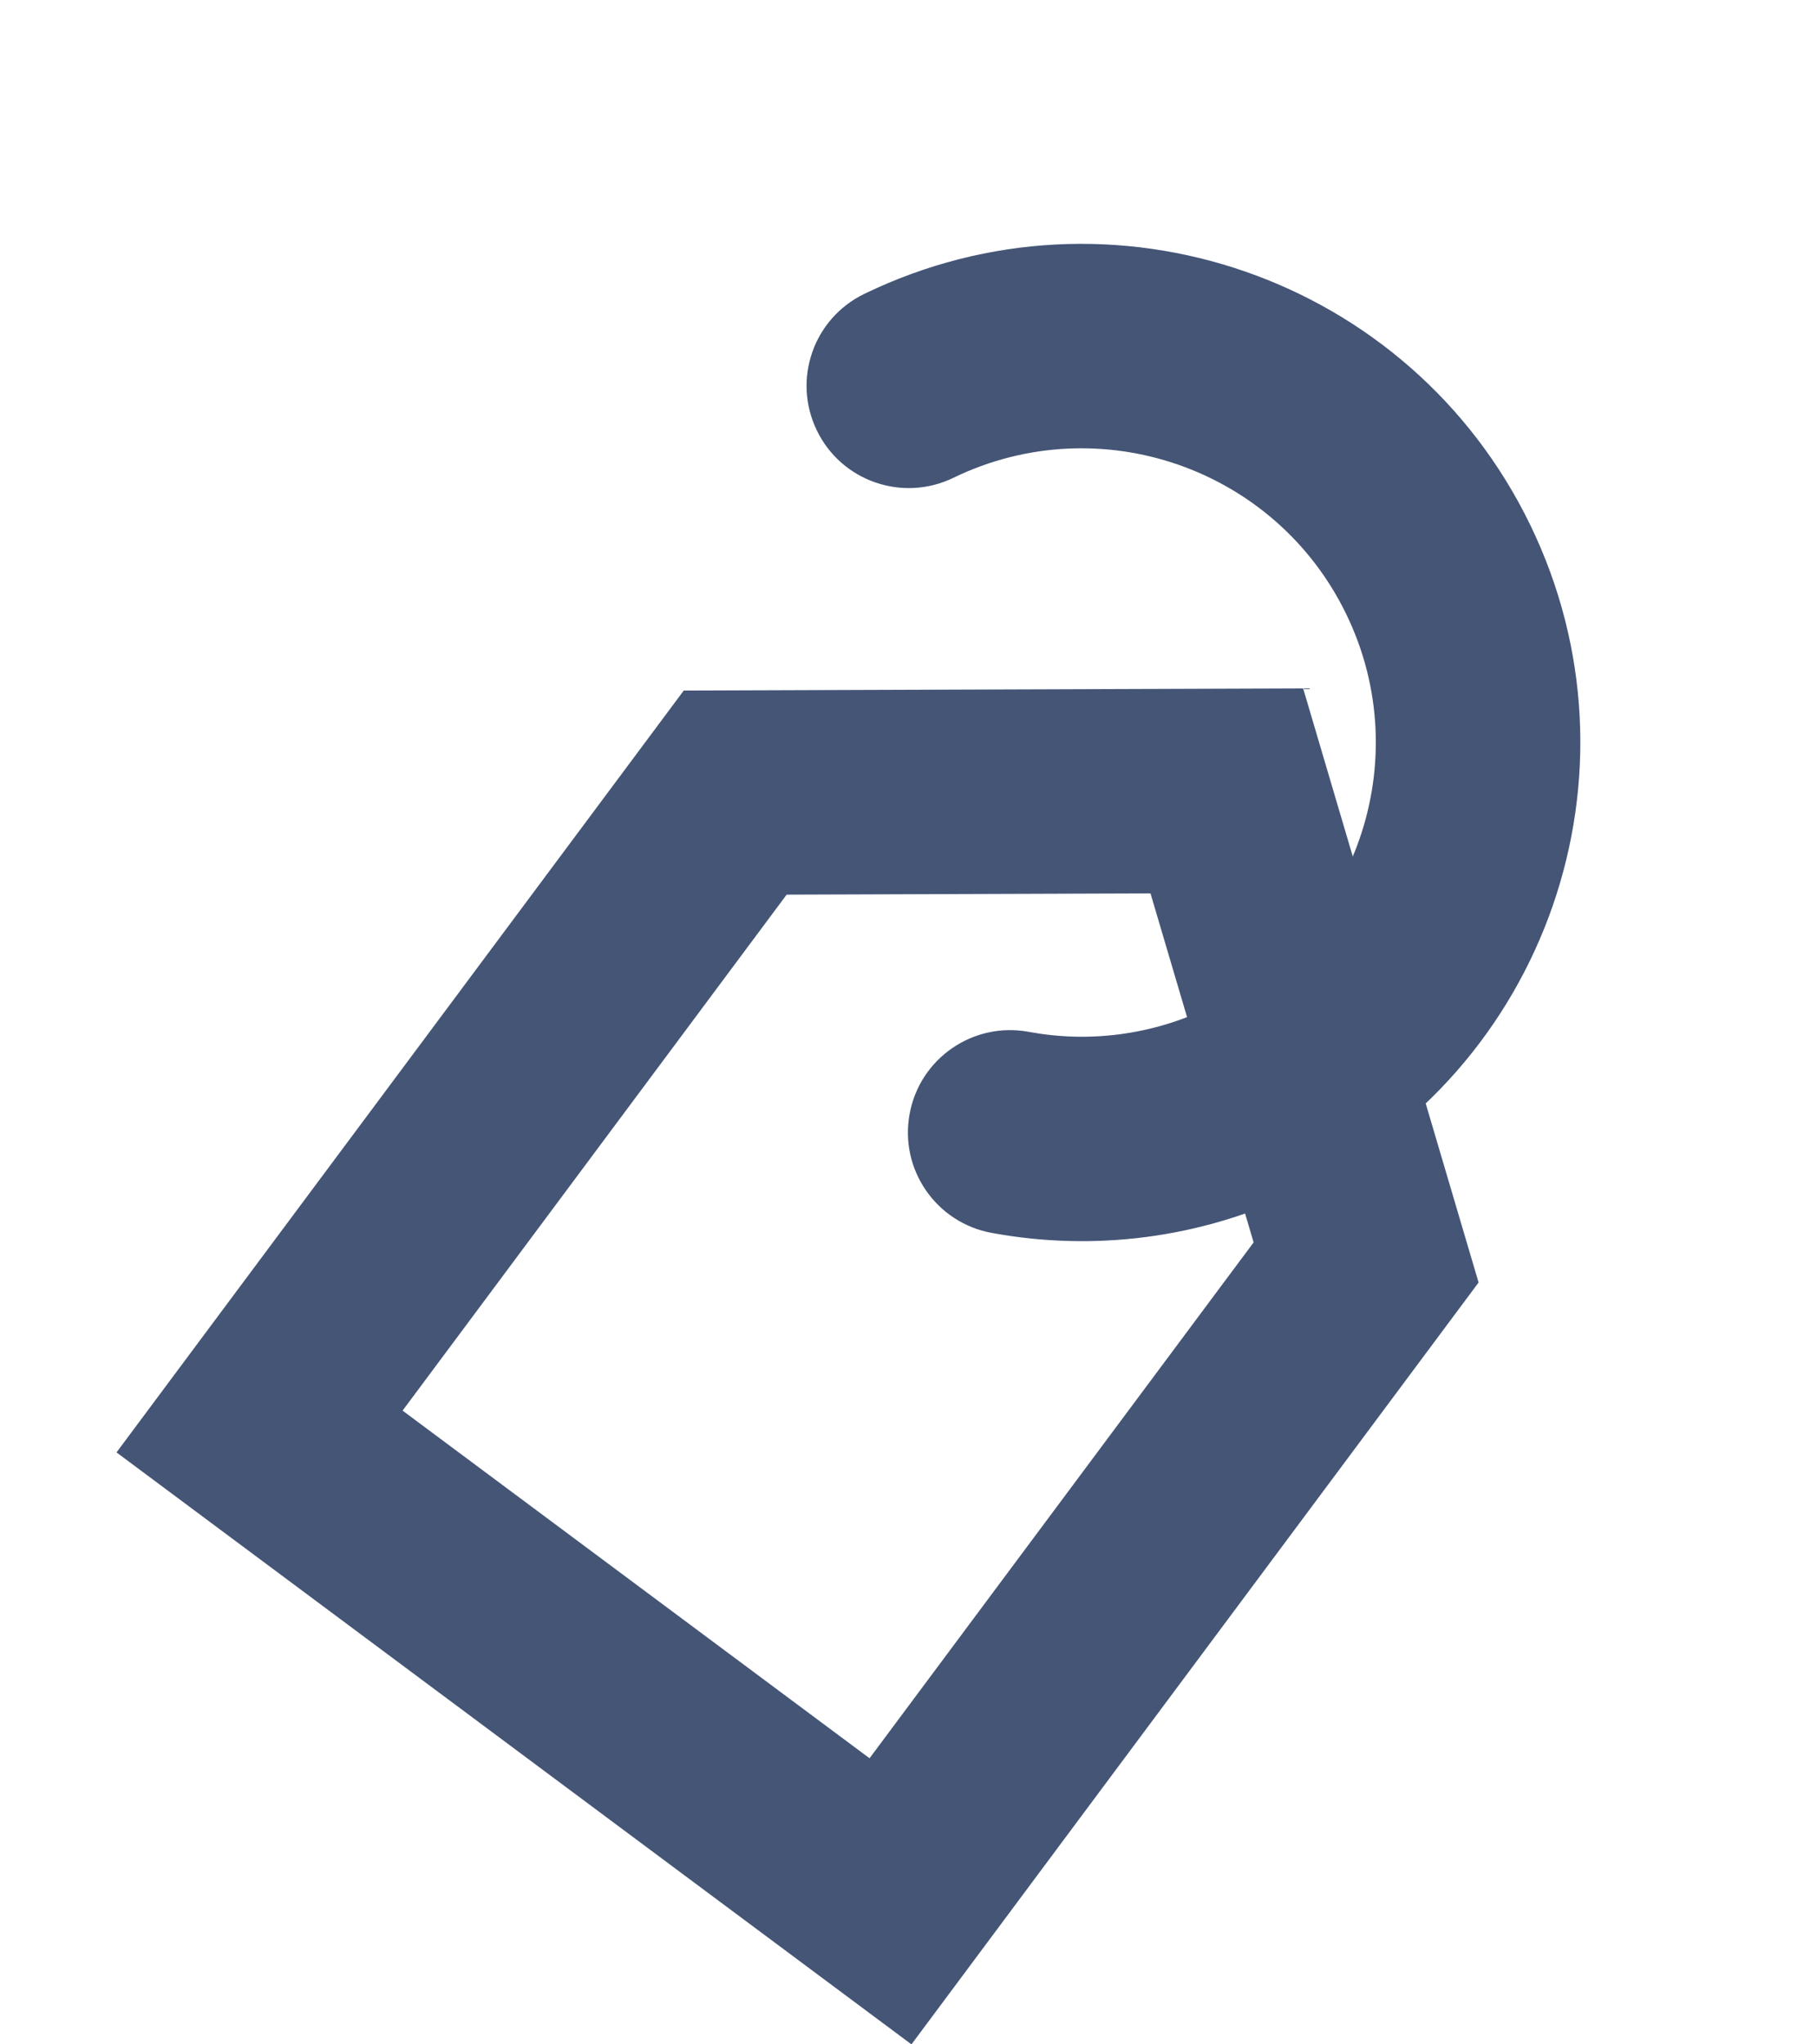 <svg width="16" height="18" viewBox="0 0 16 18" fill="none" xmlns="http://www.w3.org/2000/svg">
<path fill-rule="evenodd" clip-rule="evenodd" d="M7.193 3.79C6.976 3.343 7.162 2.805 7.61 2.588C9.791 1.53 12.417 2.441 13.475 4.622C14.533 6.804 13.622 9.429 11.44 10.487C10.567 10.911 9.619 11.019 8.731 10.855C8.243 10.765 7.919 10.296 8.01 9.807C8.1 9.318 8.569 8.995 9.058 9.085C9.581 9.182 10.138 9.118 10.655 8.868C11.942 8.244 12.479 6.694 11.855 5.408C11.231 4.121 9.682 3.583 8.395 4.207C7.948 4.424 7.409 4.237 7.193 3.79Z" fill="#445576"/>
<path fill-rule="evenodd" clip-rule="evenodd" d="M3.545 12.42L7.657 15.481L11.039 10.939L10.131 7.866L6.927 7.877L3.545 12.42ZM6.021 6.08L11.475 6.061L13.02 11.292L8.026 18L1.026 12.788L6.021 6.08Z" fill="#445576"/>
</svg>
